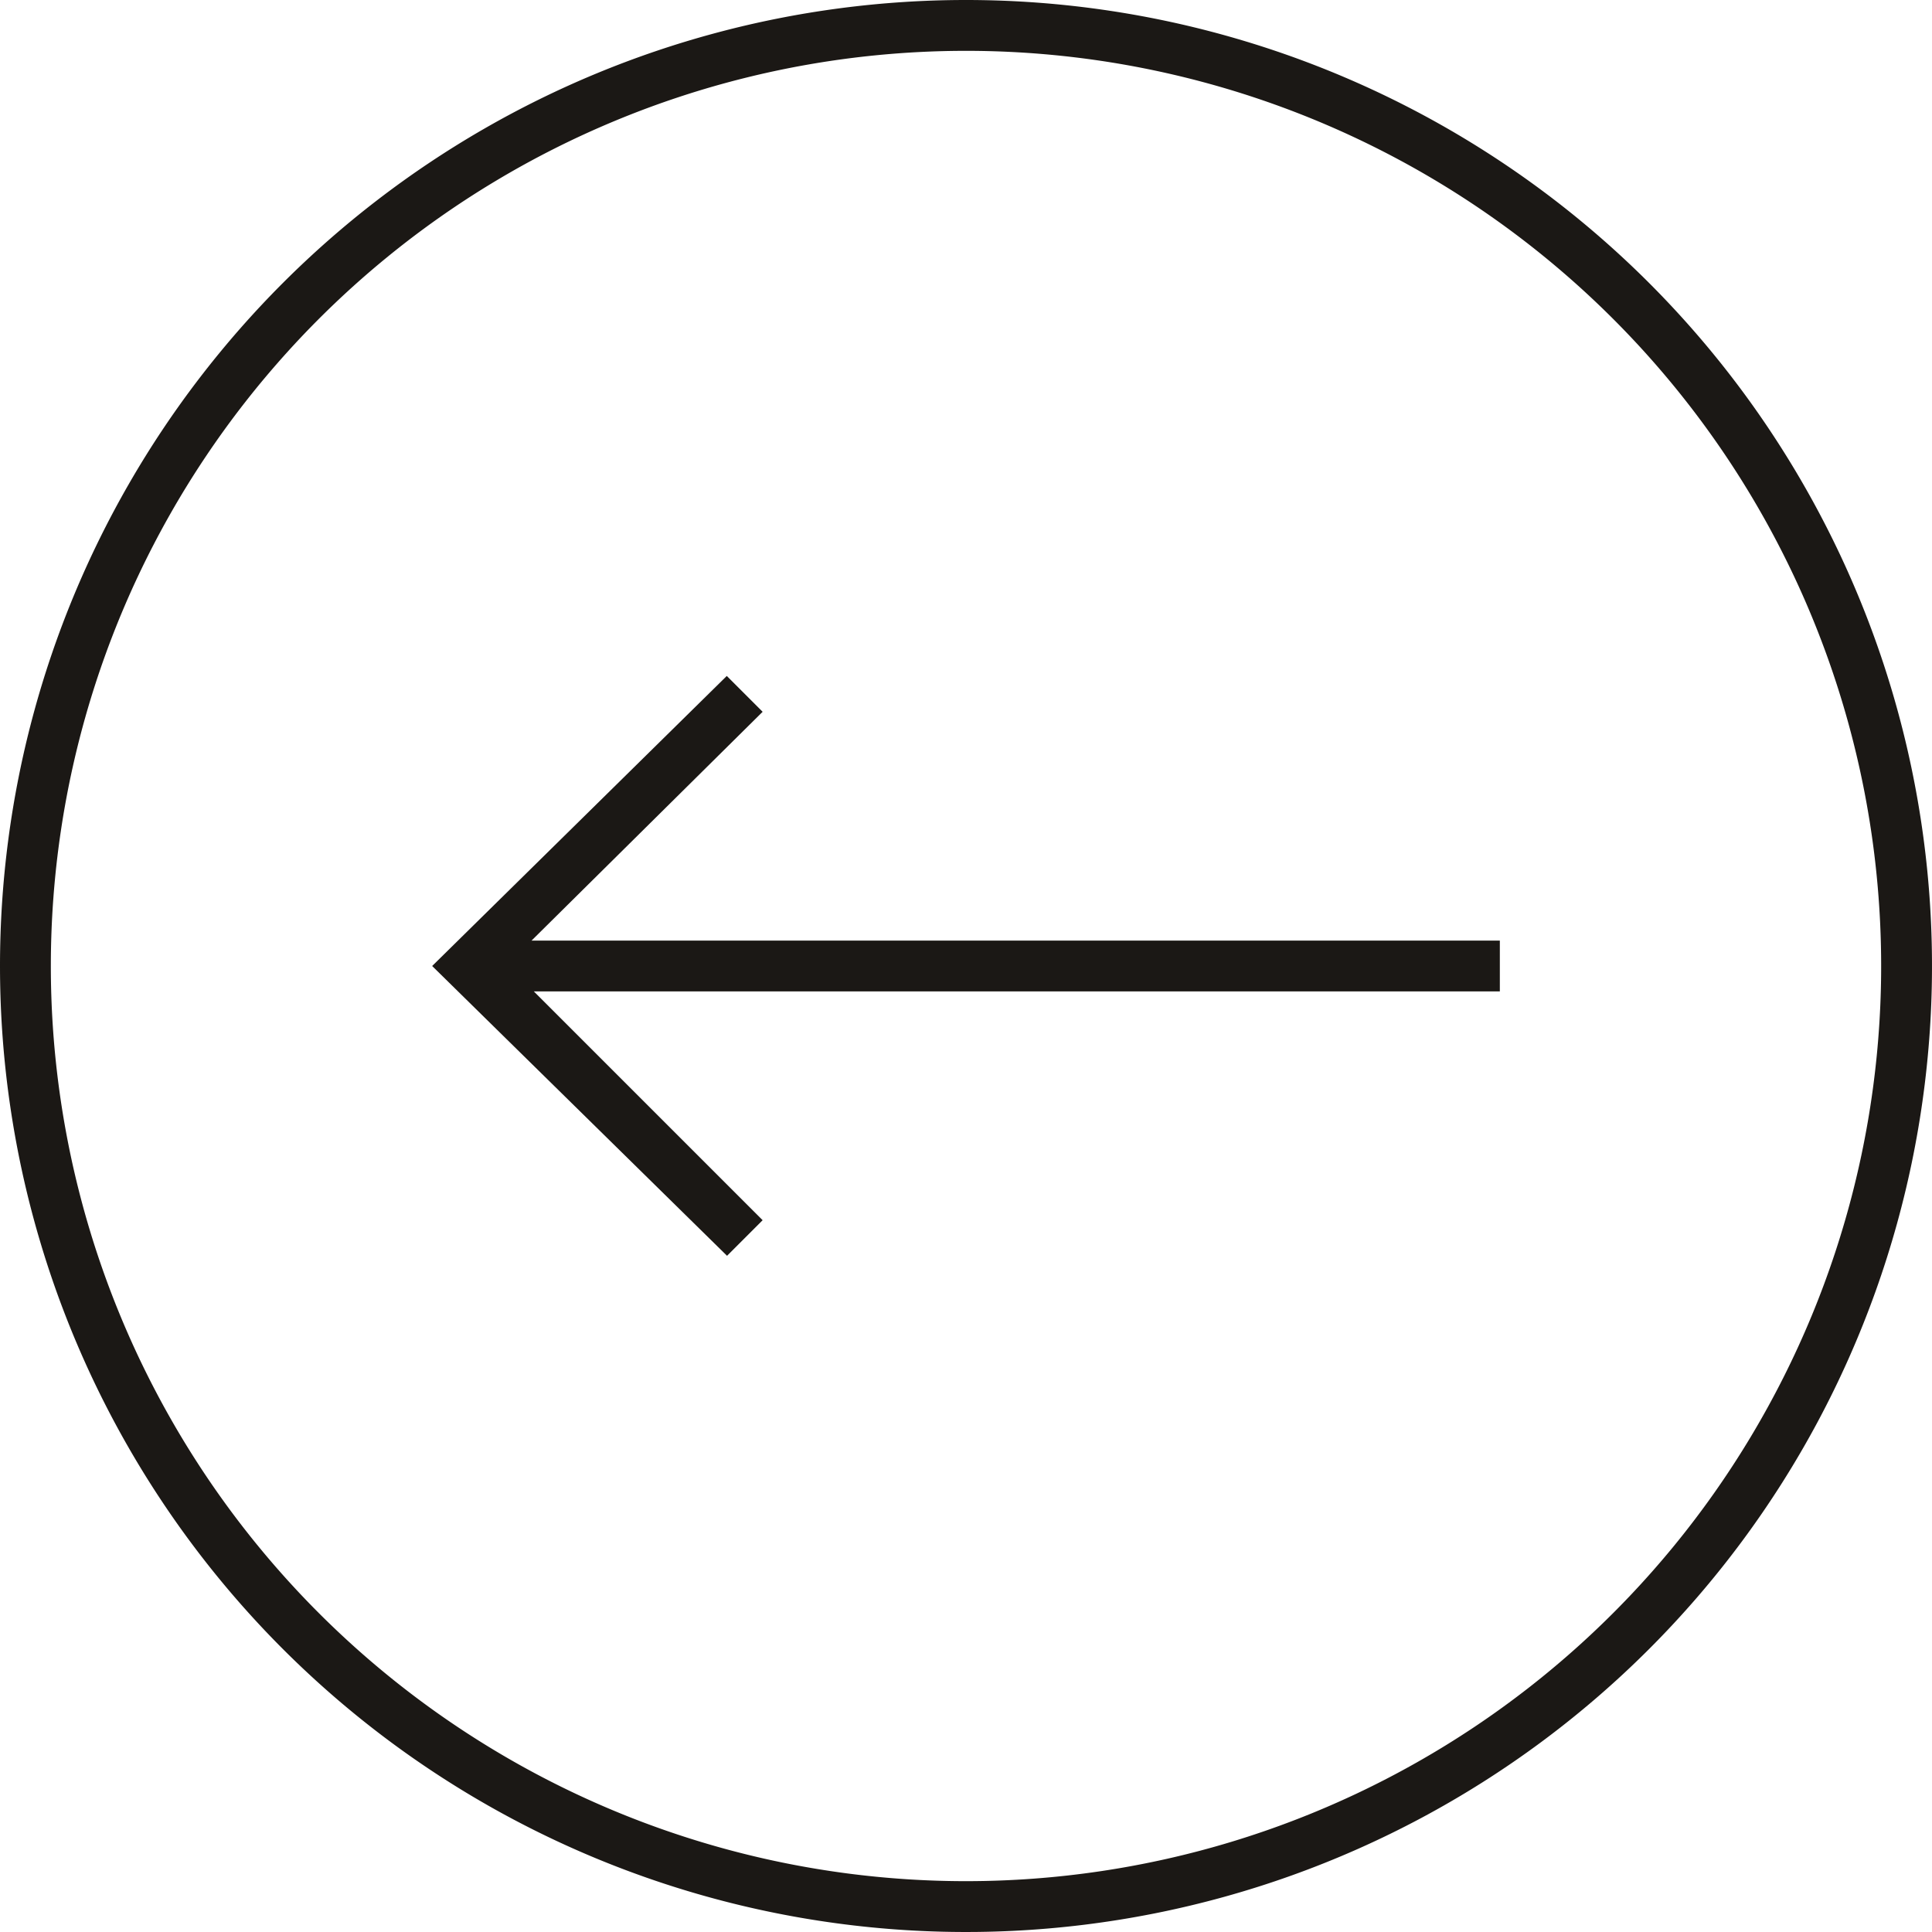 <svg id="Layer_1" data-name="Layer 1" xmlns="http://www.w3.org/2000/svg" viewBox="0 0 76 76"><defs><style>.cls-1{fill:#1b1815;}</style></defs><title>arrow_left</title><path class="cls-1" d="M337,286a38,38,0,1,0,38-38A38,38,0,0,0,337,286Zm2,0a36,36,0,1,1,36,36A36,36,0,0,1,339,286Z" transform="translate(-337 -248)"/><polygon class="cls-1" points="30 28 20.91 37 59 37 59 39 21 39 30 48 28.6 49.4 17 38 28.59 26.59 30 28"/></svg>